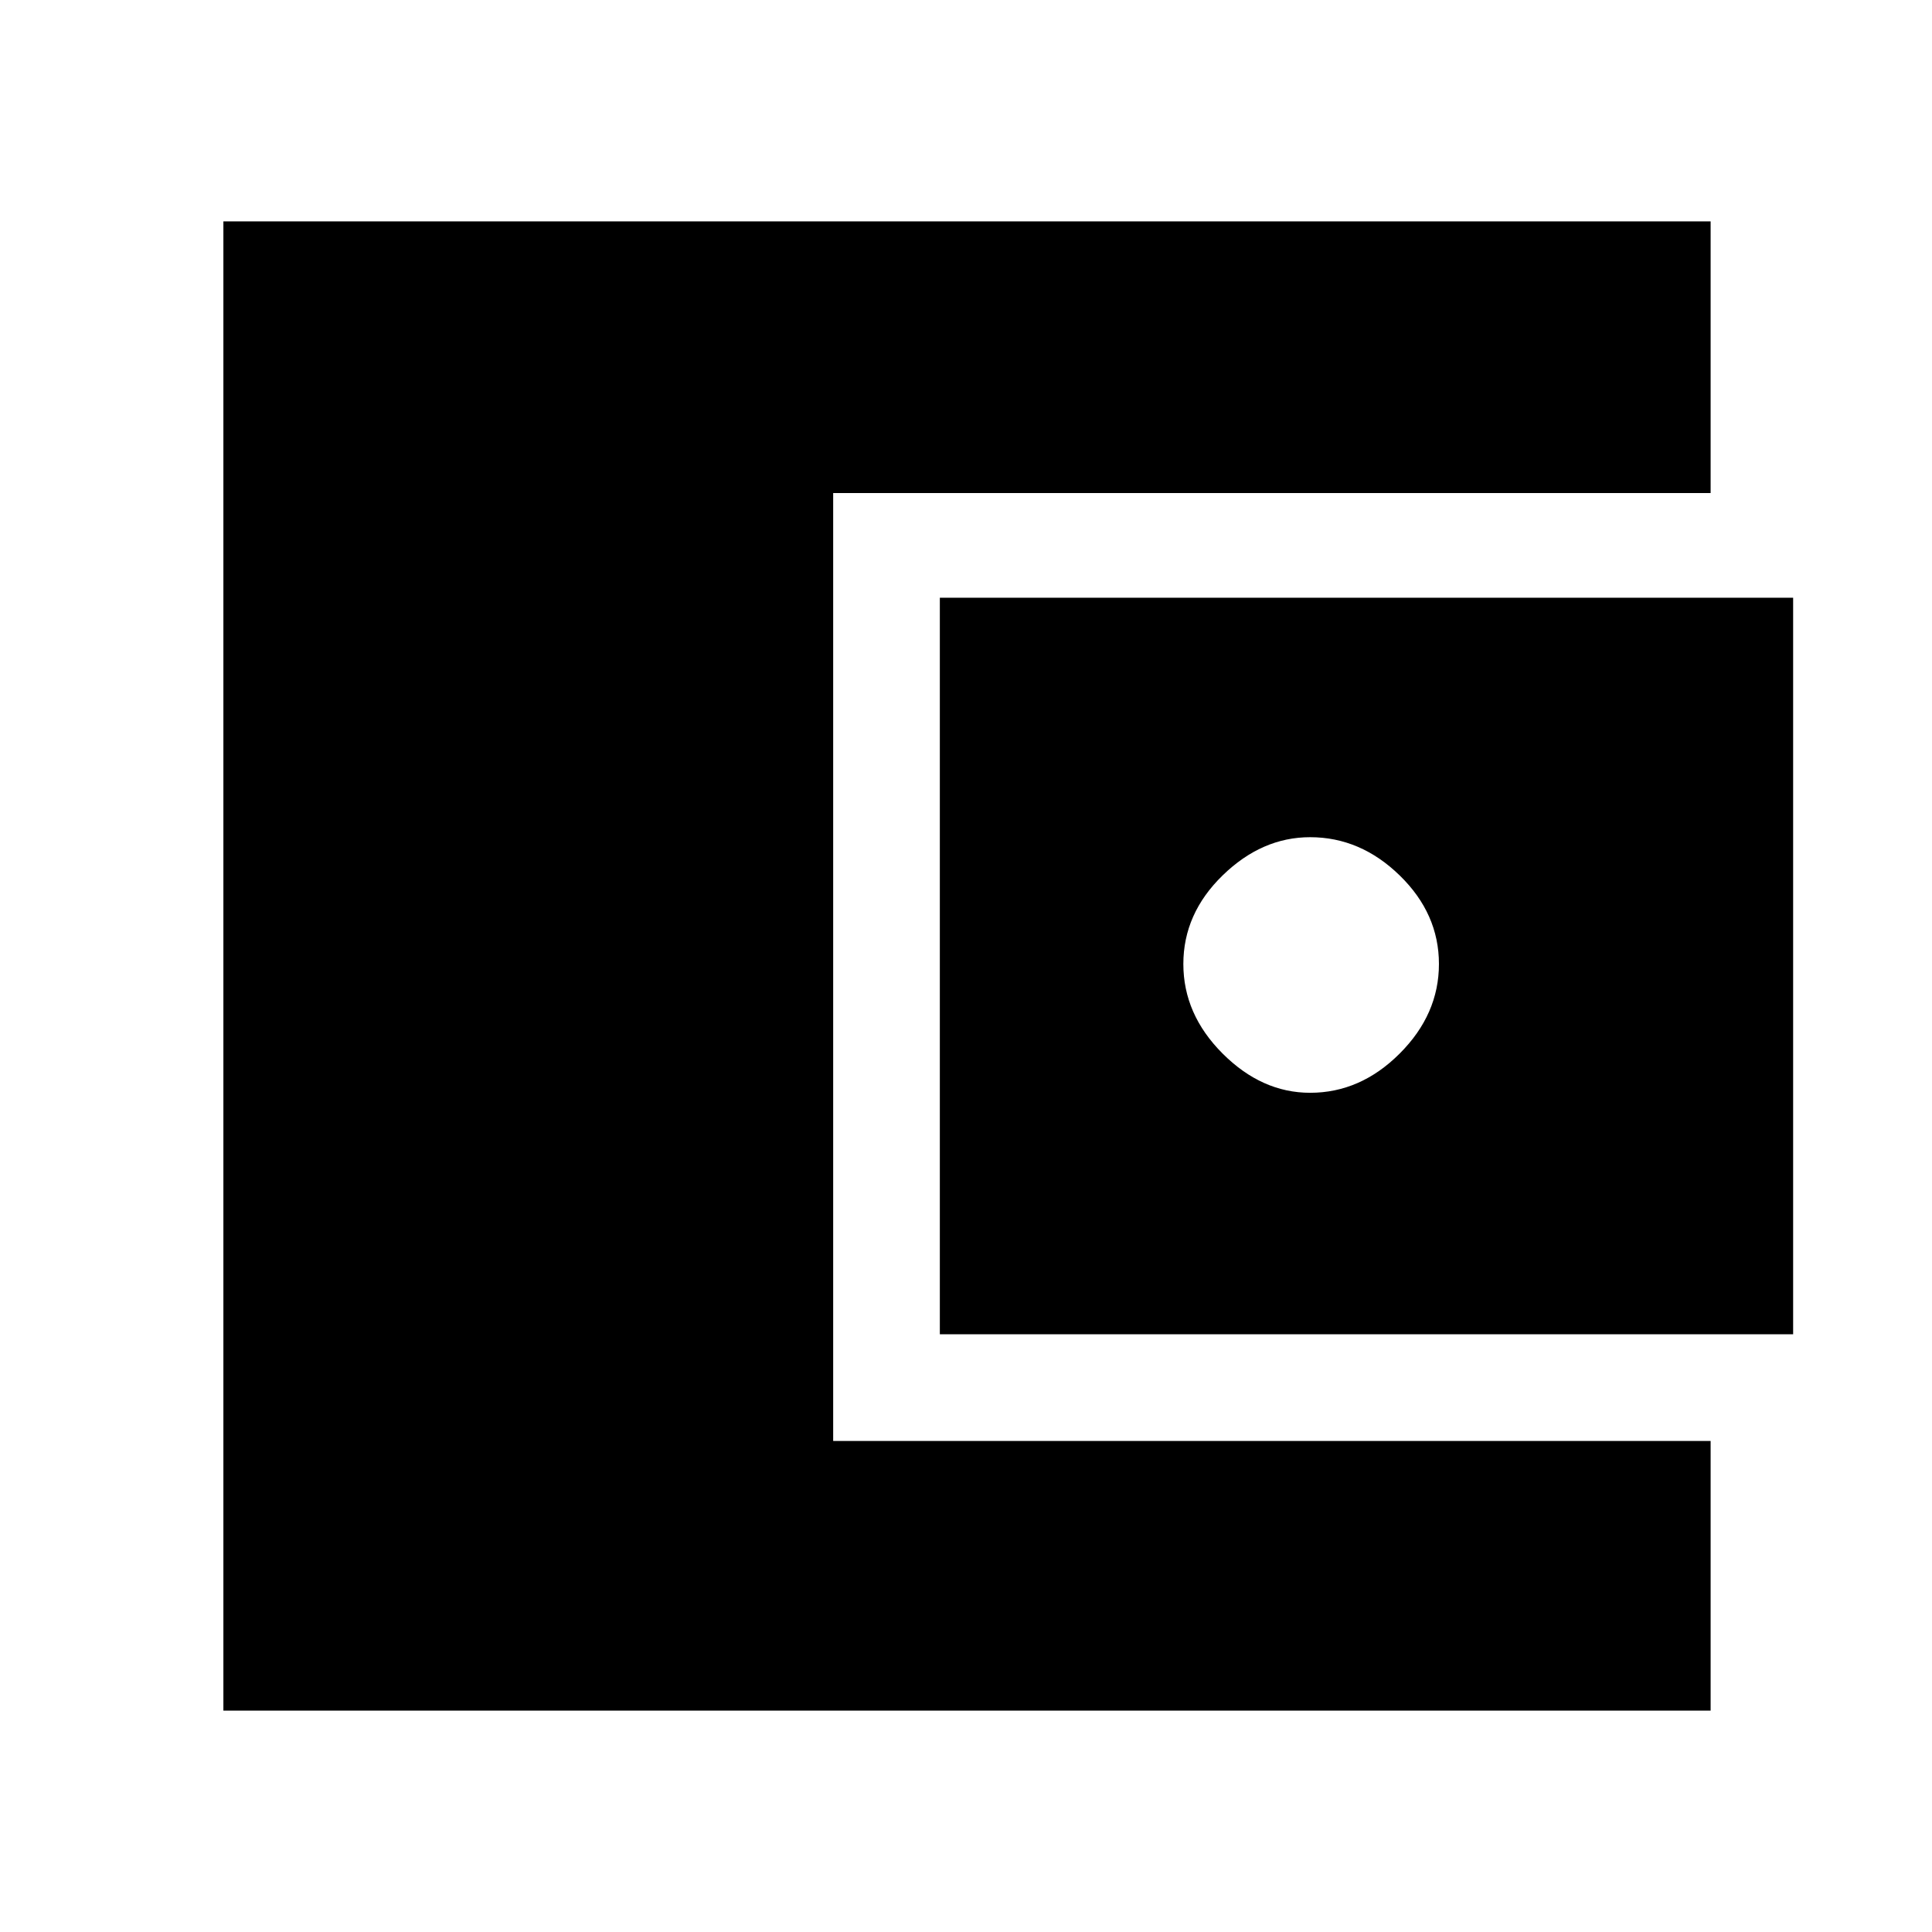 <svg xmlns="http://www.w3.org/2000/svg" height="48" width="48"><path d="M5.55 42.5v-37H42.5v6.75H20.7V35.8h21.8v6.7Zm17.8-9.35v-18.3h21.2v18.3Zm9.2-6q1.25 0 2.225-.975.975-.975.975-2.225t-.975-2.2q-.975-.95-2.225-.95-1.2 0-2.175.95-.975.95-.975 2.2 0 1.25.975 2.225.975.975 2.175.975Z"/></svg>